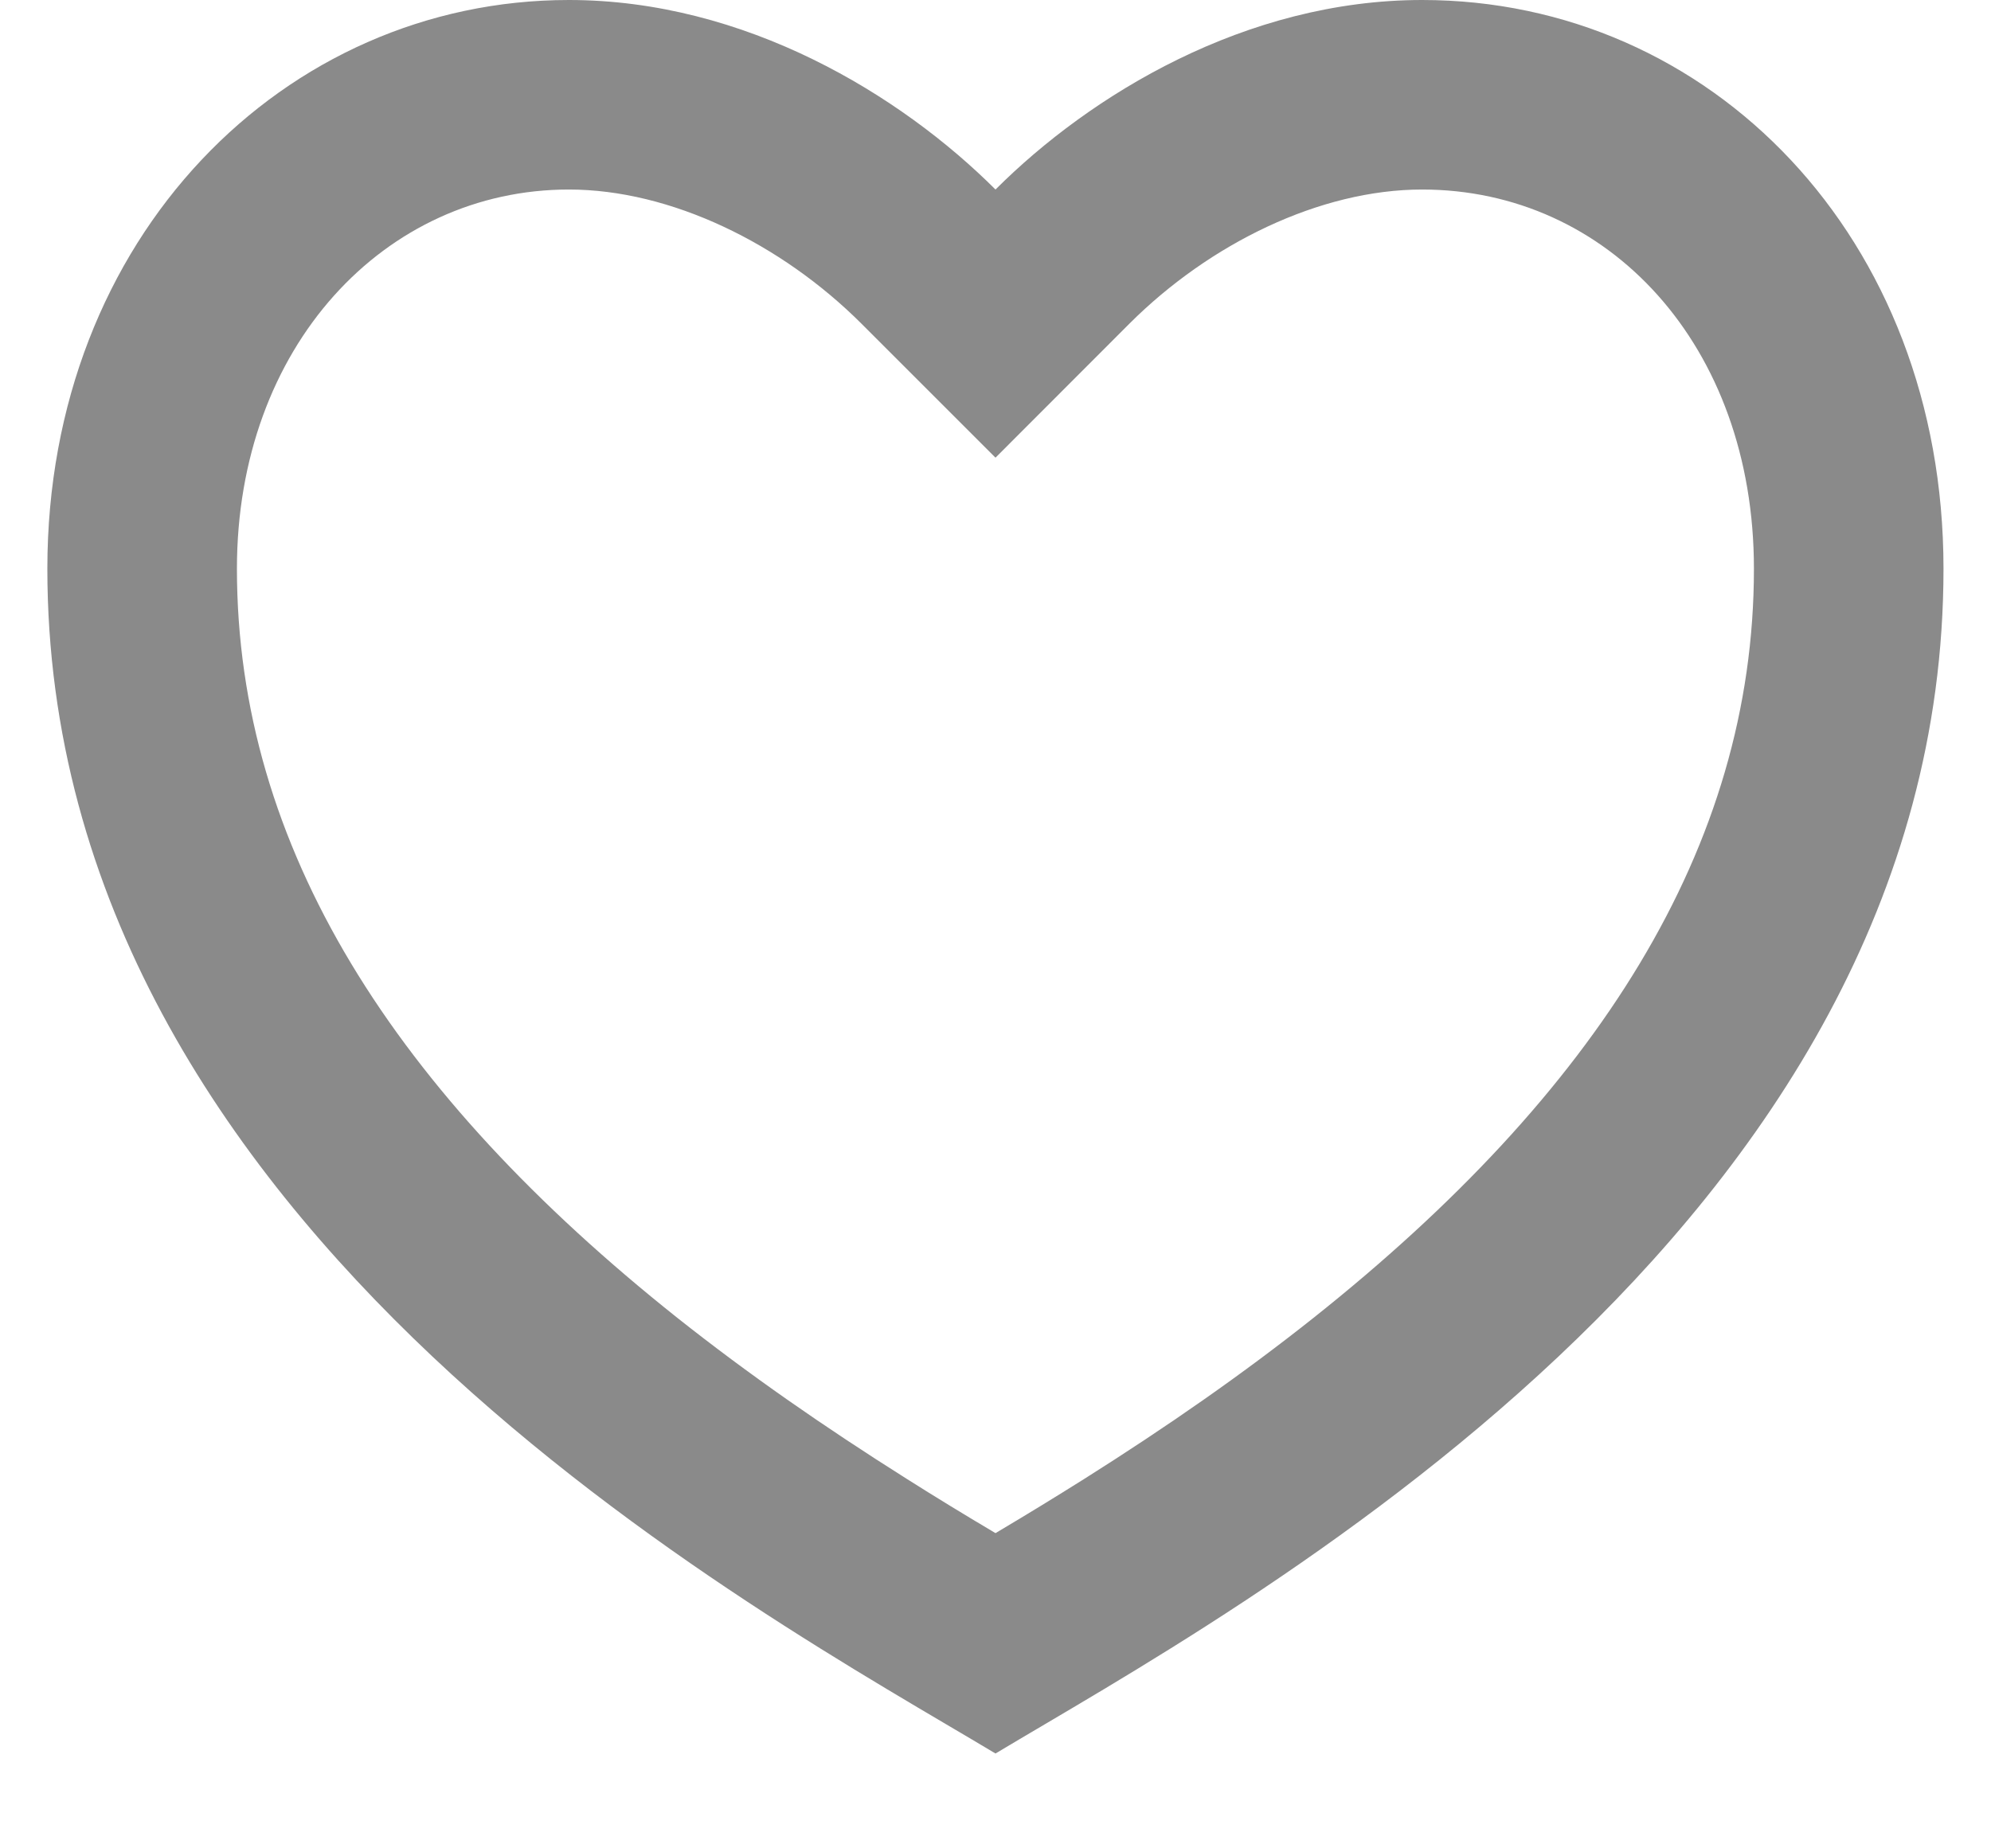 <svg width="14" height="13" viewBox="0 0 14 13" fill="none" xmlns="http://www.w3.org/2000/svg">
<path d="M10 0C12.025 0 13.666 1.667 13.666 4C13.666 8.667 8.666 11.333 7 12.333C5.333 11.333 0.333 8.667 0.333 4C0.333 1.667 2 0 4 0C5.24 0 6.333 0.667 7 1.333C7.666 0.667 8.76 0 10 0ZM7.622 10.403C8.21 10.032 8.74 9.663 9.236 9.269C11.223 7.689 12.333 5.962 12.333 4C12.333 2.427 11.308 1.333 10 1.333C9.282 1.333 8.506 1.713 7.942 2.276L7 3.219L6.057 2.276C5.493 1.713 4.717 1.333 4 1.333C2.706 1.333 1.666 2.437 1.666 4C1.666 5.963 2.777 7.689 4.763 9.269C5.26 9.663 5.79 10.032 6.377 10.402C6.576 10.528 6.774 10.649 7 10.783C7.226 10.649 7.423 10.528 7.622 10.403Z" fill="#8A8A8A"/>
</svg>
